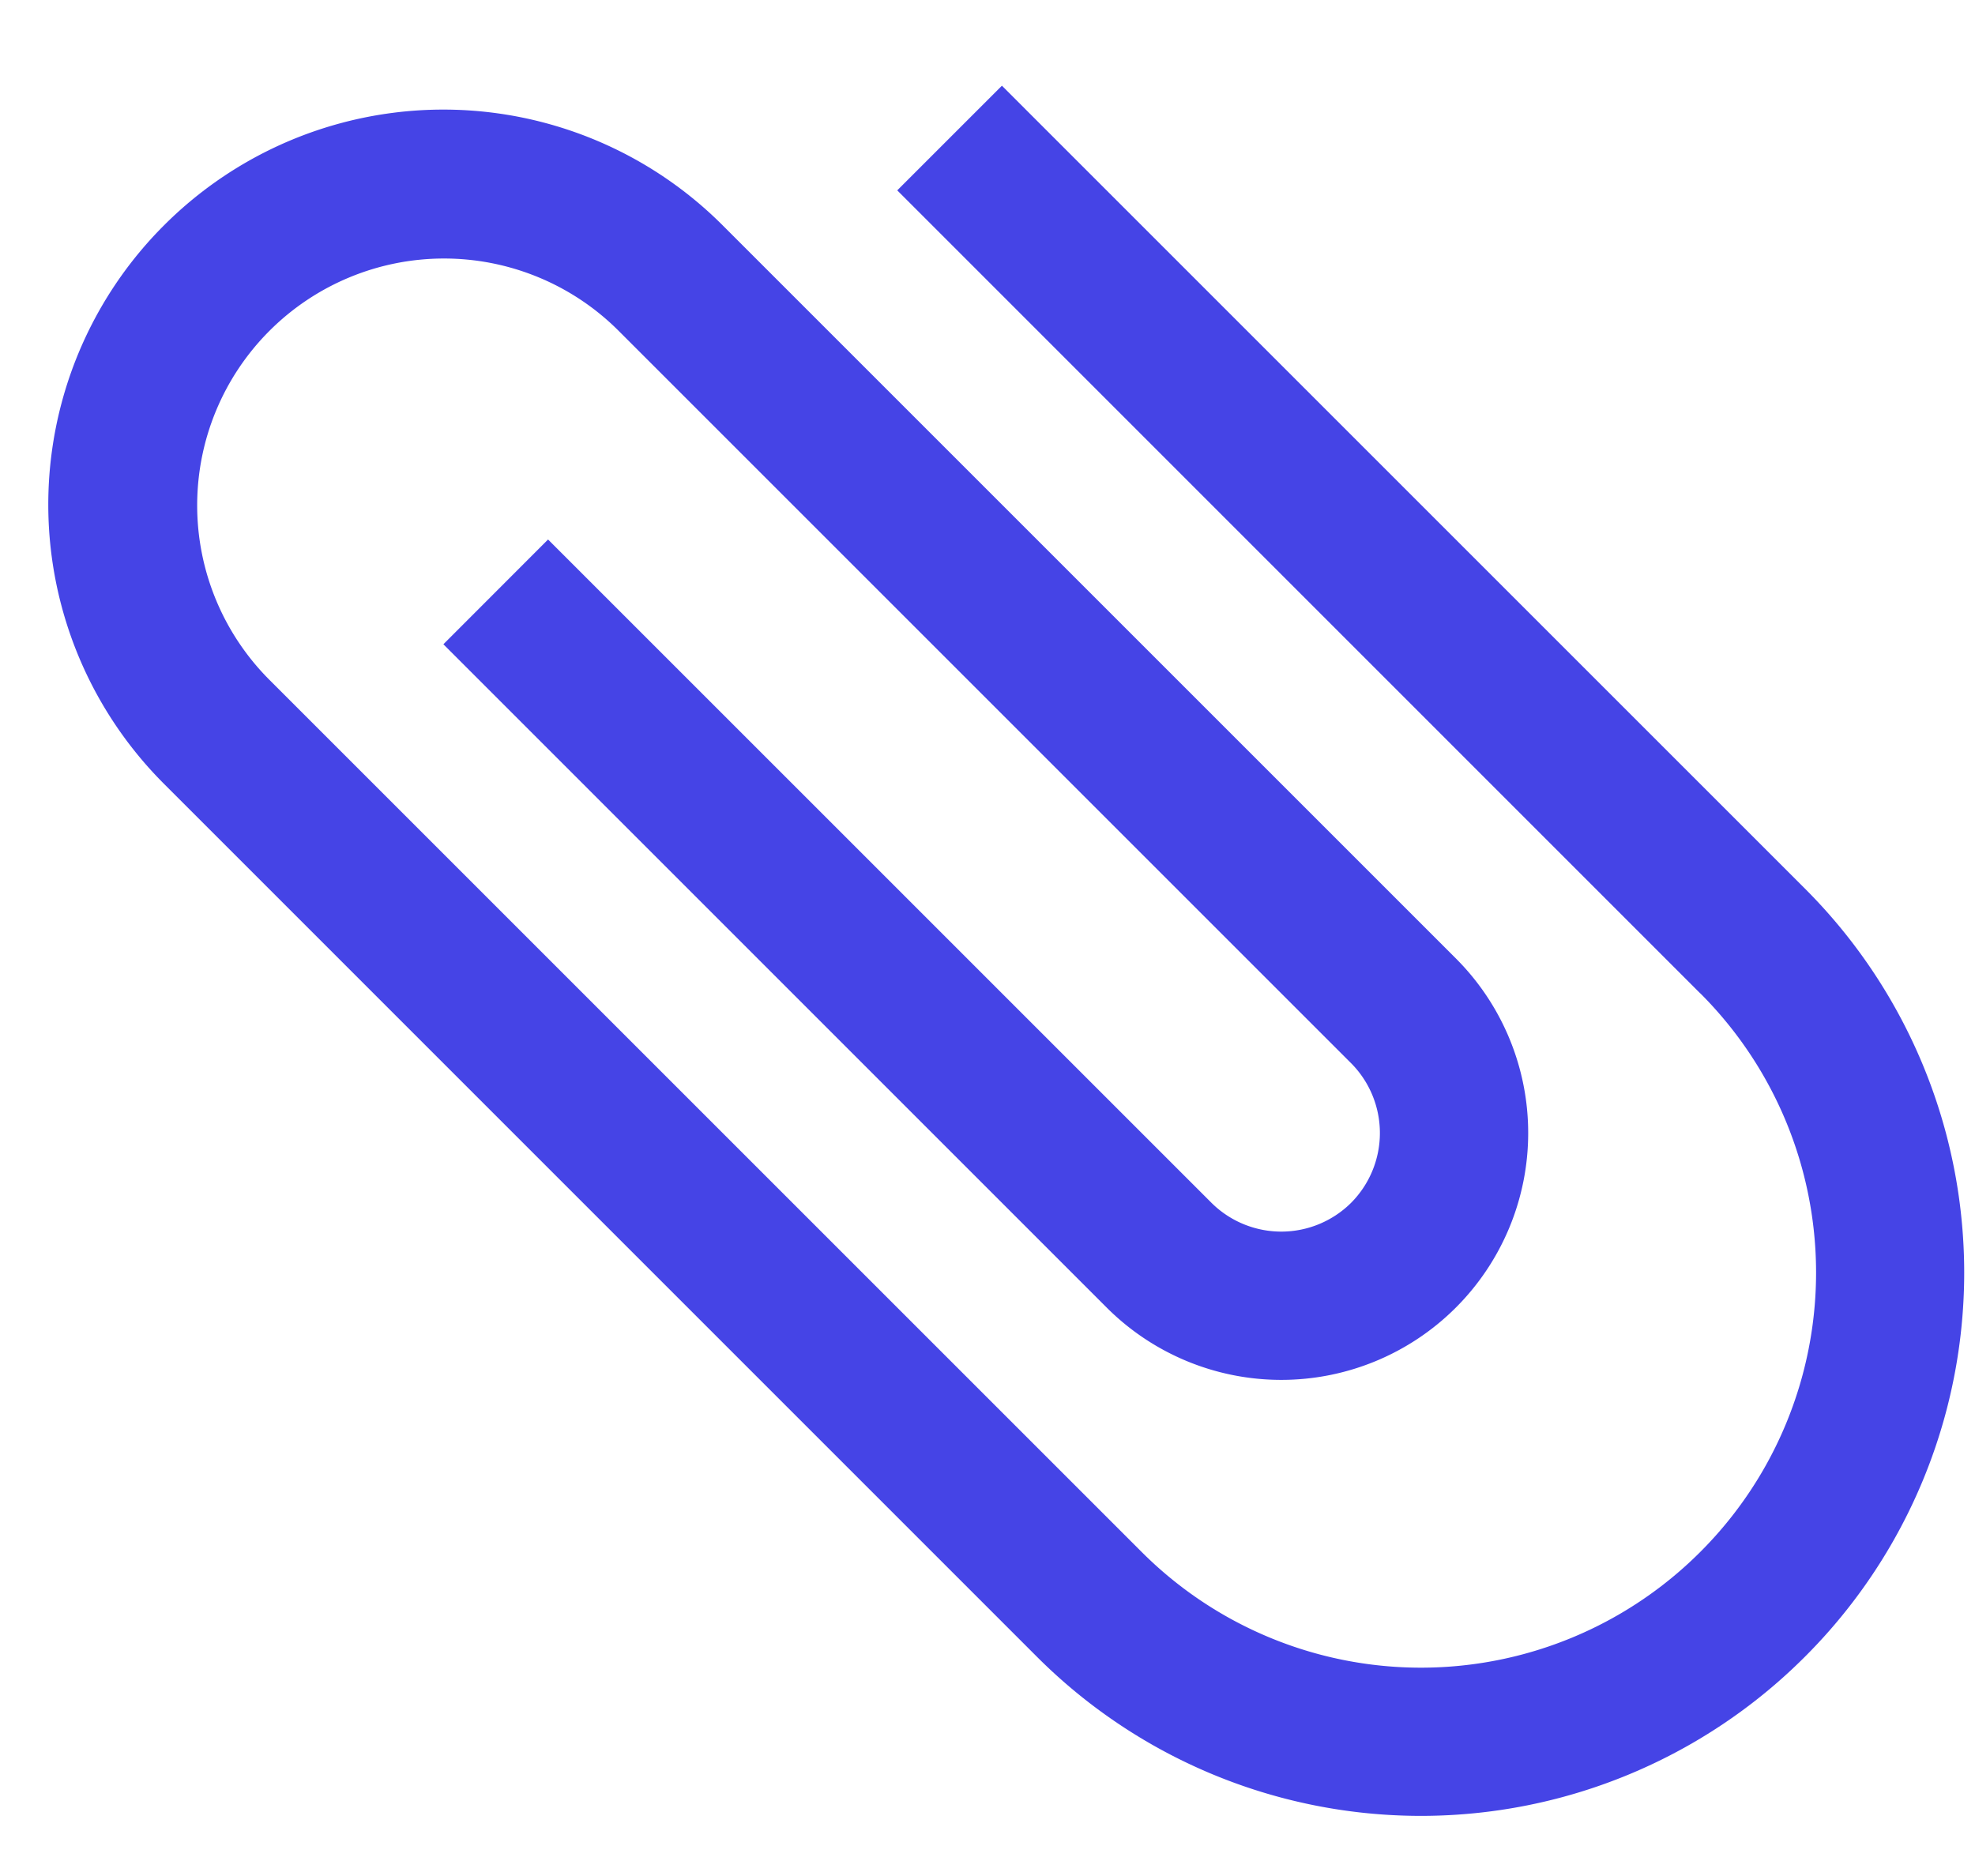 <svg xmlns="http://www.w3.org/2000/svg" width="20" height="19" viewBox="0 0 20 19">
    <g fill="none" fill-rule="evenodd">
        <path d="M-1-3h24v24H-1z"/>
        <path fill="#4544e6" d="M17.218 10.06a3.999 3.999 0 0 1 0 5.658 3.999 3.999 0 0 1-5.657 0l-8.84-8.84a2.5 2.5 0 0 1 3.536-3.535l7.425 7.425a1.003 1.003 0 0 1 0 1.414 1.003 1.003 0 0 1-1.414 0L5.55 5.464 4.49 6.525l6.717 6.718a2.5 2.5 0 0 0 3.536-3.536L7.318 2.282a3.999 3.999 0 0 0-5.657 0 3.999 3.999 0 0 0 0 5.657l8.839 8.84a5.497 5.497 0 0 0 7.778 0 5.497 5.497 0 0 0 0-7.779L10.146.868l-1.06 1.06 8.132 8.133z"/>
    </g>
</svg>
